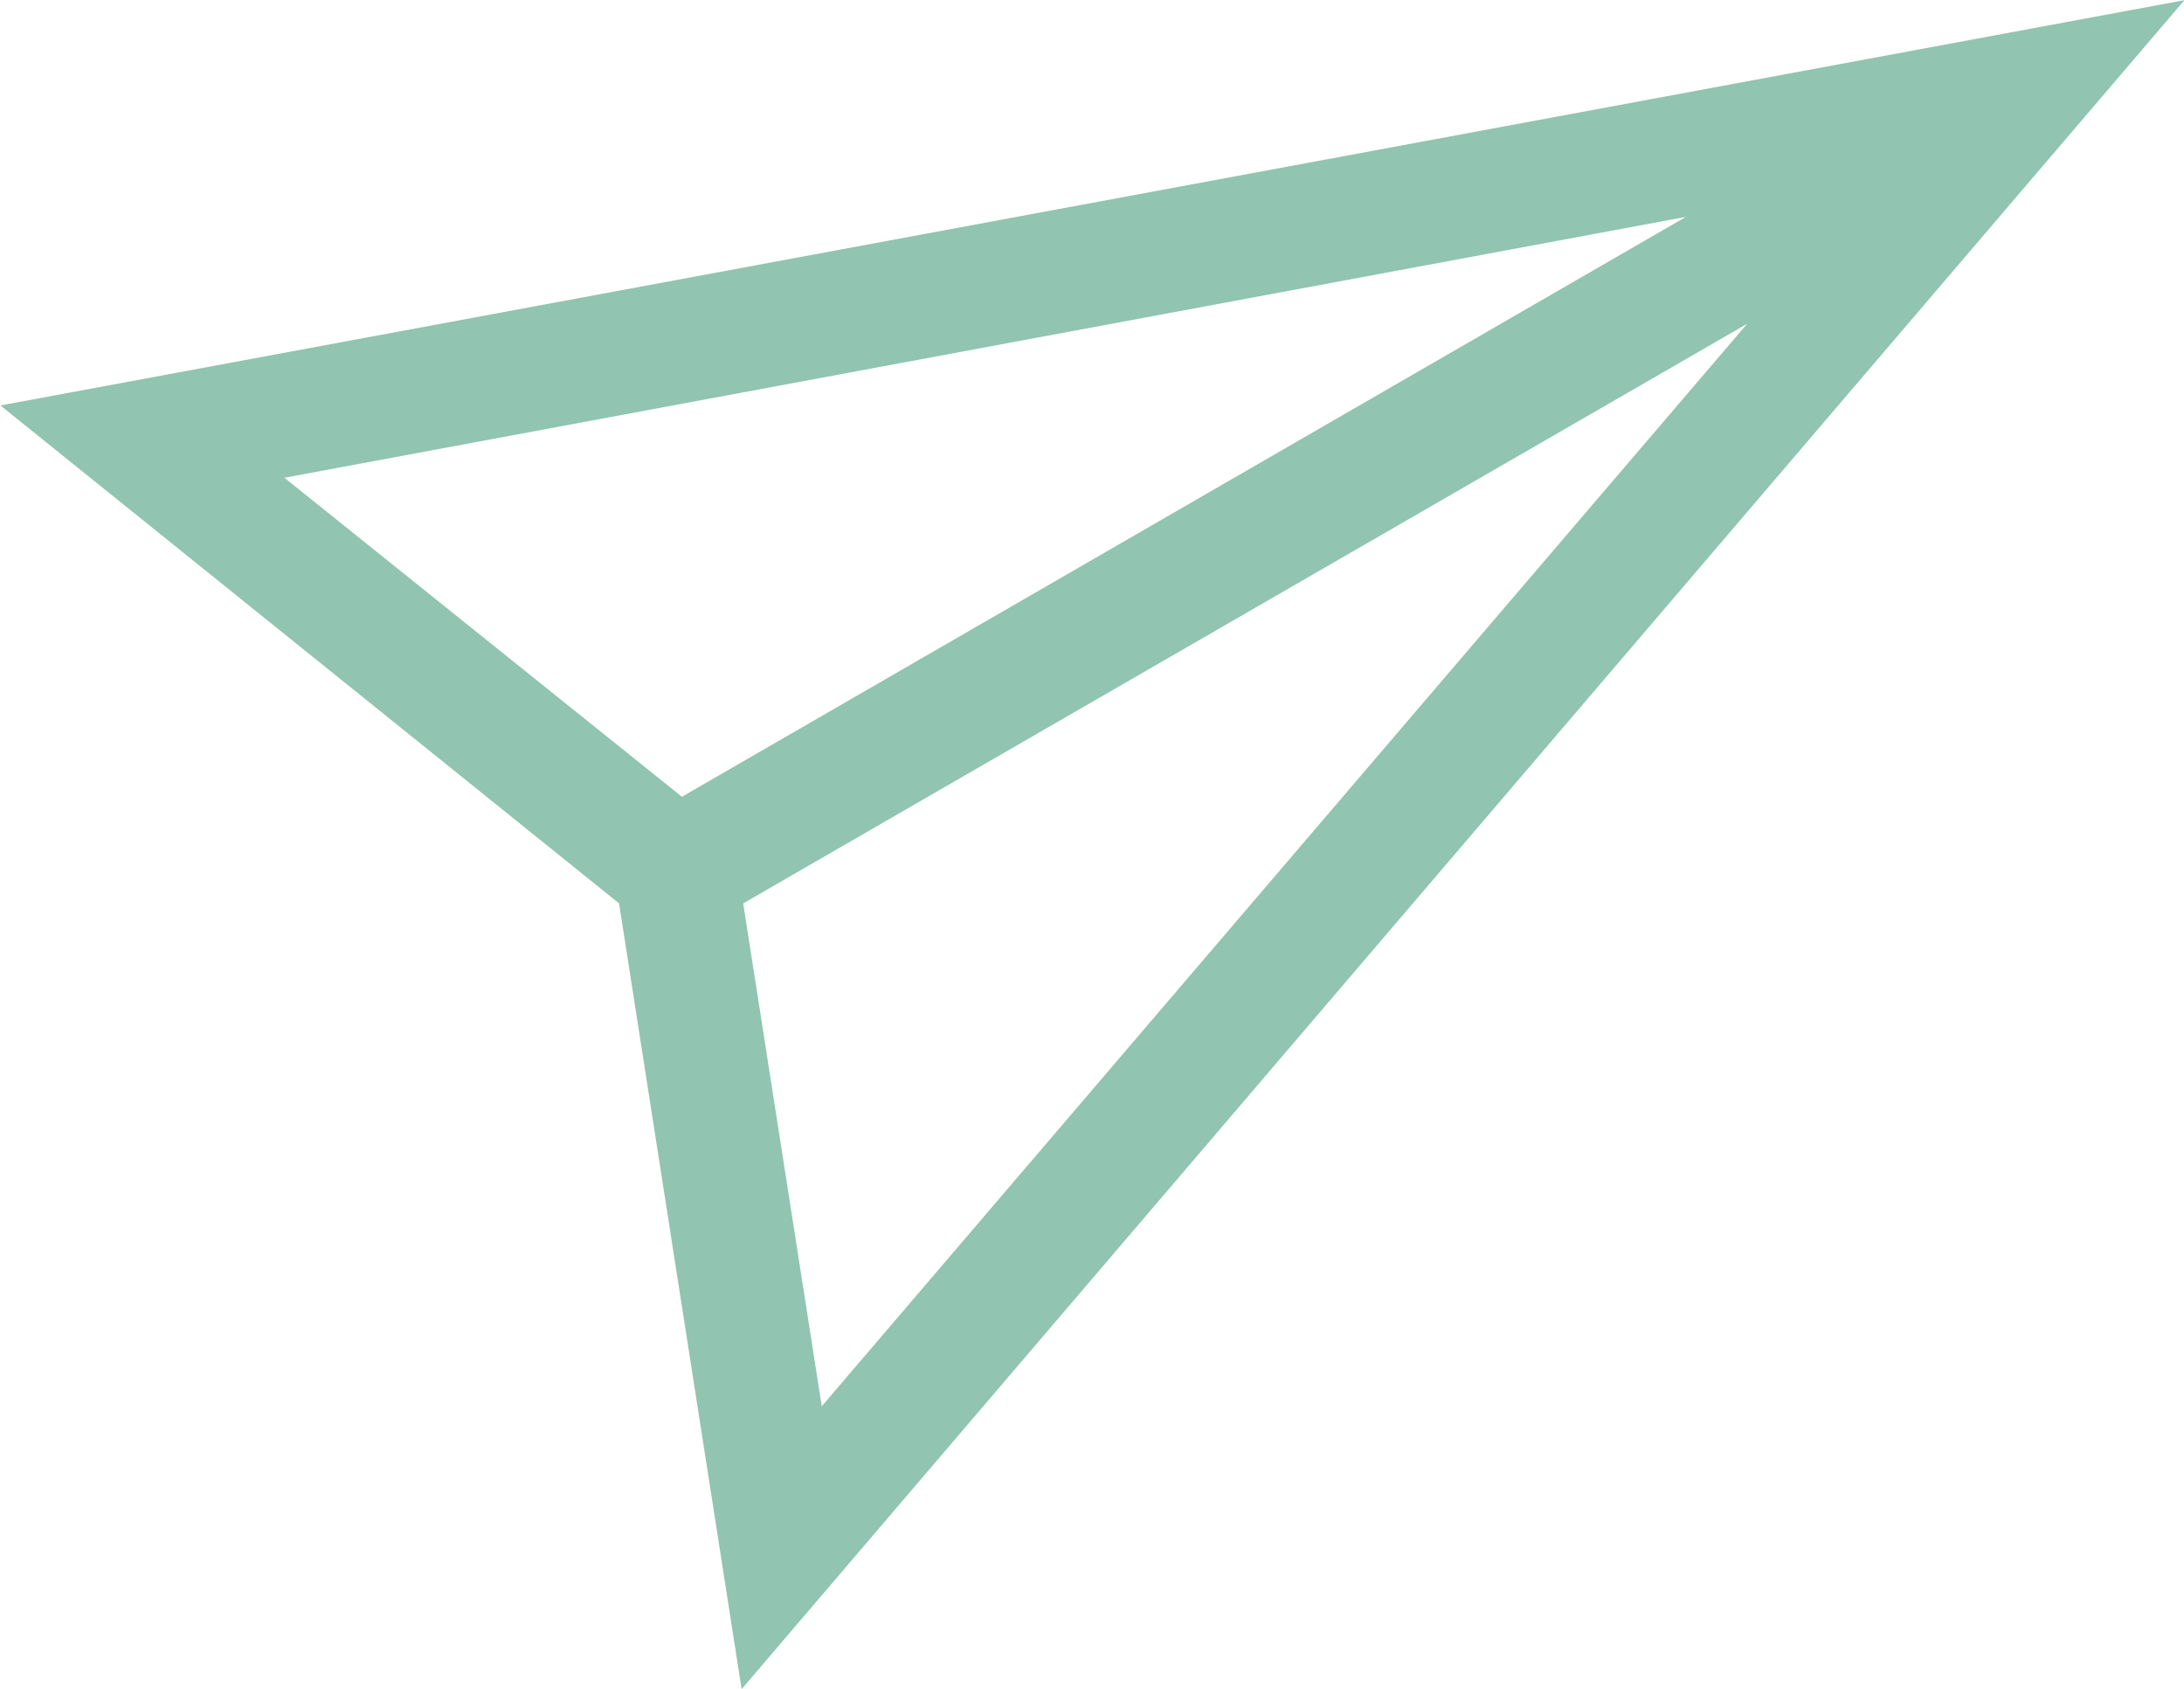 <svg xmlns="http://www.w3.org/2000/svg" width="26.41" height="20.425" viewBox="0 0 26.41 20.425">
  <path id="icn_send_grn" d="M-4.237-8.8l-1.482-9.5L-13.2-24.32l26.41-4.9ZM-9.766-23.446l4.807,3.857L7.182-26.6ZM-4.218-18.3l.95,6.08L7.923-25.308Z" transform="translate(13.205 29.222)" fill="#91c4b1"/>
</svg>
